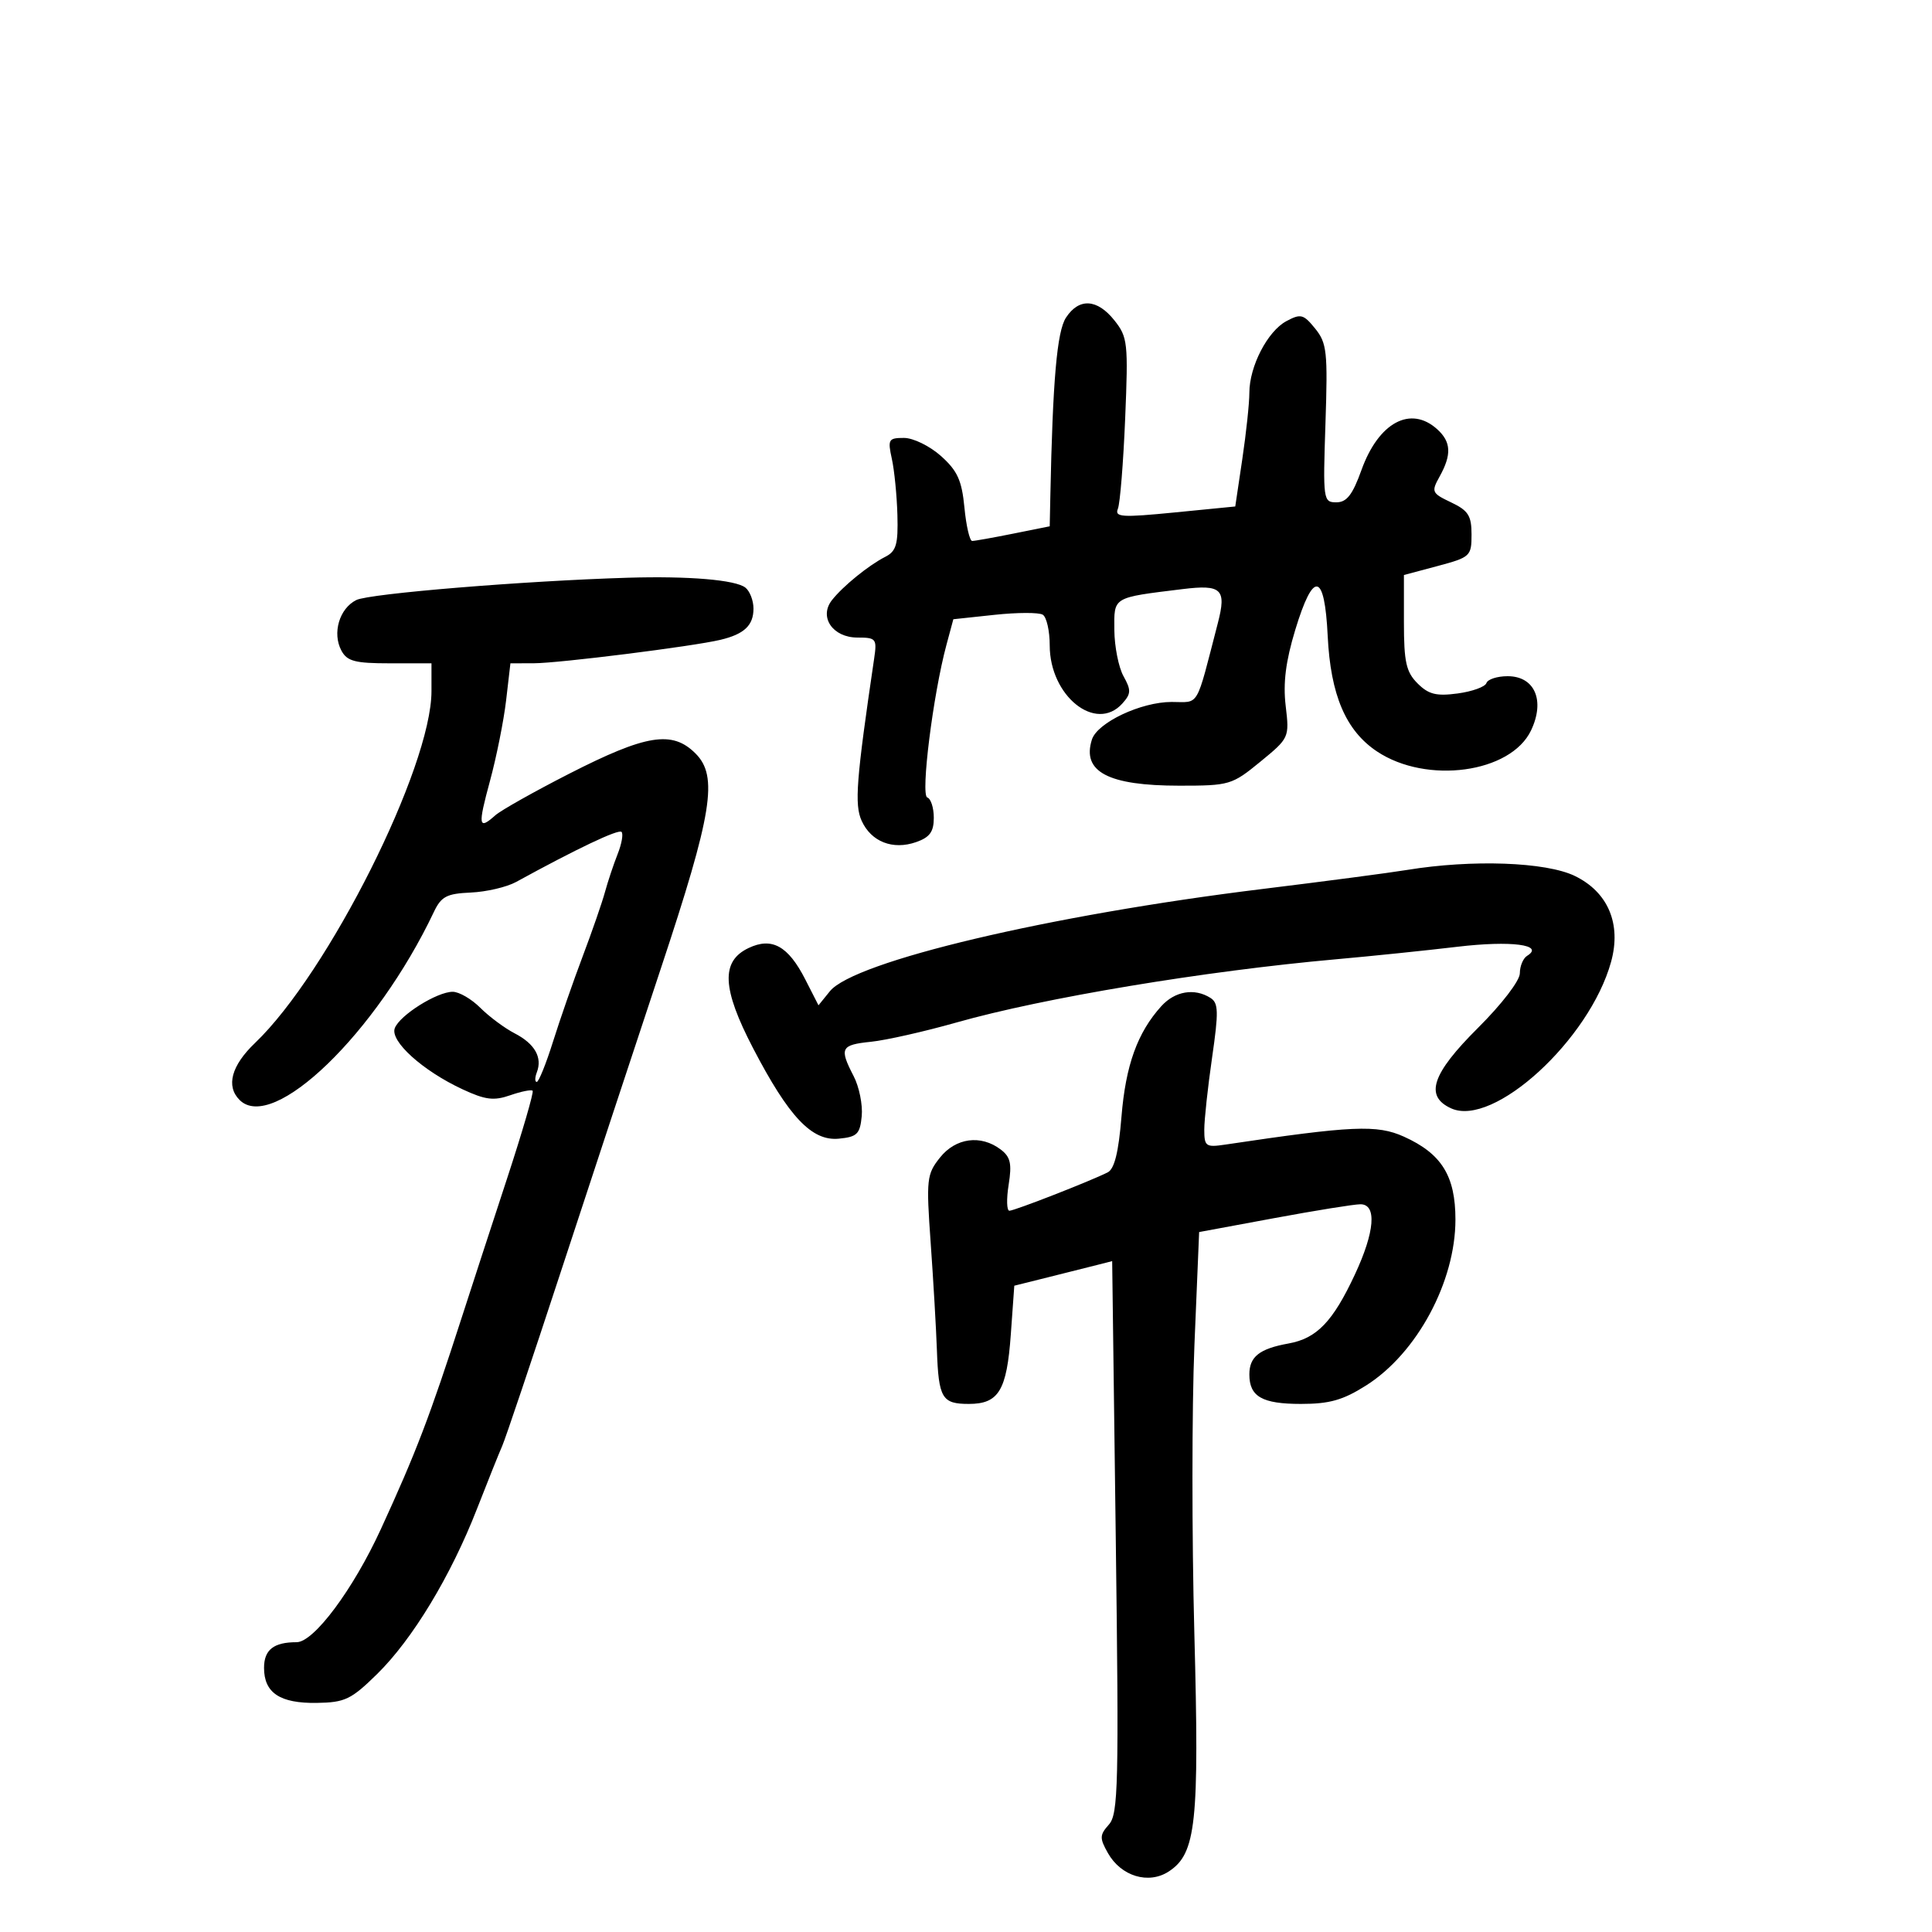 <svg xmlns="http://www.w3.org/2000/svg" width="300" height="300" viewBox="0 0 300 300" version="1.1">
	<path d="M 165.529 49.316 C 164.128 51.454, 163.466 59.009, 163.095 77.112 L 163 81.724 157.333 82.862 C 154.216 83.488, 151.349 84, 150.960 84 C 150.572 84, 150.030 81.664, 149.756 78.809 C 149.350 74.589, 148.669 73.094, 146.113 70.809 C 144.377 69.258, 141.805 68, 140.371 68 C 137.960 68, 137.824 68.234, 138.486 71.250 C 138.878 73.037, 139.266 76.959, 139.349 79.964 C 139.476 84.544, 139.170 85.595, 137.462 86.464 C 134.875 87.779, 130.890 91.017, 129.181 93.193 C 127.126 95.808, 129.305 99, 133.145 99 C 136.045 99, 136.192 99.184, 135.739 102.250 C 132.954 121.115, 132.659 124.956, 133.799 127.457 C 135.281 130.711, 138.633 132.024, 142.245 130.765 C 144.373 130.023, 145 129.163, 145 126.986 C 145 125.435, 144.544 124.015, 143.988 123.829 C 142.928 123.476, 144.888 107.844, 146.954 100.169 L 148.035 96.155 154.438 95.470 C 157.960 95.093, 161.327 95.084, 161.921 95.451 C 162.514 95.818, 163 97.962, 163 100.215 C 163 108.072, 170.156 113.810, 174.268 109.250 C 175.639 107.730, 175.664 107.172, 174.458 105 C 173.695 103.625, 173.055 100.398, 173.035 97.829 C 172.996 92.626, 172.668 92.823, 183.642 91.474 C 189.693 90.730, 190.472 91.478, 189.112 96.727 C 185.617 110.217, 186.330 109, 181.922 109 C 177.170 109, 170.388 112.203, 169.550 114.842 C 167.965 119.838, 172.067 122, 183.129 122 C 190.919 122, 191.301 121.887, 195.696 118.286 C 200.194 114.600, 200.224 114.535, 199.640 109.606 C 199.219 106.058, 199.643 102.694, 201.123 97.820 C 203.950 88.515, 205.683 88.835, 206.164 98.750 C 206.608 107.917, 208.973 113.457, 213.823 116.687 C 221.535 121.822, 234.582 120.042, 237.737 113.425 C 239.951 108.783, 238.320 105, 234.105 105 C 232.489 105, 231.007 105.479, 230.812 106.065 C 230.617 106.650, 228.606 107.377, 226.345 107.681 C 223.026 108.126, 221.824 107.824, 220.116 106.116 C 218.345 104.345, 218 102.801, 218 96.645 L 218 89.289 223.250 87.886 C 228.309 86.533, 228.500 86.356, 228.500 83.001 C 228.500 80.073, 227.995 79.278, 225.326 78.009 C 222.316 76.578, 222.223 76.371, 223.540 74 C 225.434 70.591, 225.335 68.613, 223.171 66.655 C 219.041 62.917, 214.066 65.594, 211.409 72.982 C 210.023 76.838, 209.119 78, 207.507 78 C 205.468 78, 205.421 77.653, 205.817 65.750 C 206.187 54.629, 206.040 53.271, 204.220 51.023 C 202.406 48.783, 201.980 48.673, 199.748 49.867 C 196.822 51.433, 194 56.896, 194 60.993 C 194 62.602, 193.507 67.232, 192.905 71.282 L 191.810 78.645 182.393 79.573 C 174.179 80.381, 173.053 80.308, 173.585 79 C 173.921 78.175, 174.429 71.875, 174.715 65 C 175.204 53.229, 175.107 52.340, 173.045 49.750 C 170.370 46.391, 167.552 46.229, 165.529 49.316 M 97.500 89.710 C 81.368 90.196, 57.345 92.168, 55.326 93.174 C 52.695 94.484, 51.564 98.317, 53.011 101.021 C 53.899 102.680, 55.116 103, 60.535 103 L 67 103 67 107.325 C 67 119.134, 50.979 151.080, 39.606 161.946 C 35.924 165.465, 35.057 168.657, 37.200 170.800 C 42.367 175.967, 58.436 160.429, 67.353 141.645 C 68.513 139.201, 69.342 138.761, 73.104 138.594 C 75.522 138.487, 78.689 137.747, 80.143 136.949 C 89.557 131.787, 96.041 128.708, 96.511 129.177 C 96.811 129.477, 96.540 131.023, 95.910 132.611 C 95.280 134.200, 94.395 136.850, 93.944 138.500 C 93.493 140.150, 91.934 144.650, 90.479 148.500 C 89.025 152.350, 86.950 158.313, 85.870 161.750 C 84.790 165.188, 83.654 168, 83.346 168 C 83.038 168, 83.045 167.325, 83.362 166.500 C 84.247 164.192, 83.039 162.072, 79.920 160.459 C 78.359 159.651, 75.959 157.868, 74.586 156.495 C 73.214 155.123, 71.283 154.002, 70.295 154.004 C 67.852 154.009, 62.077 157.634, 61.304 159.649 C 60.532 161.663, 65.621 166.260, 71.815 169.142 C 75.362 170.794, 76.680 170.959, 79.227 170.071 C 80.930 169.477, 82.496 169.163, 82.706 169.372 C 82.916 169.582, 81.111 175.772, 78.696 183.127 C 76.281 190.482, 73.144 200.100, 71.725 204.500 C 66.722 220.010, 64.624 225.500, 59.144 237.435 C 54.838 246.813, 48.738 255, 46.059 255 C 42.494 255, 41 256.177, 41 258.985 C 41 262.869, 43.473 264.513, 49.188 264.426 C 53.563 264.360, 54.527 263.899, 58.556 259.945 C 64.056 254.547, 69.993 244.733, 74.054 234.324 C 75.733 230.021, 77.506 225.600, 77.994 224.500 C 78.481 223.400, 82.568 211.250, 87.077 197.500 C 91.585 183.750, 98.587 162.519, 102.637 150.319 C 110.625 126.256, 111.544 120.544, 108 117 C 104.383 113.383, 100.357 114.030, 88.352 120.160 C 82.934 122.927, 77.790 125.823, 76.921 126.595 C 74.286 128.940, 74.181 128.271, 76.087 121.250 C 77.095 117.537, 78.221 111.912, 78.589 108.750 L 79.258 103 82.879 102.992 C 86.803 102.983, 107.573 100.375, 111.862 99.353 C 115.564 98.471, 117 97.114, 117 94.500 C 117 93.260, 116.438 91.797, 115.750 91.249 C 114.234 90.041, 106.941 89.427, 97.500 89.710 M 218.500 135.082 C 215.750 135.532, 205.625 136.865, 196 138.045 C 163.025 142.085, 132.627 149.273, 128.864 153.919 L 127.094 156.105 125.044 152.086 C 122.387 146.878, 119.861 145.481, 116.231 147.212 C 111.918 149.268, 112.107 153.478, 116.928 162.744 C 122.502 173.458, 126.062 177.217, 130.251 176.813 C 133.092 176.539, 133.539 176.100, 133.809 173.314 C 133.978 171.561, 133.416 168.771, 132.559 167.113 C 130.297 162.739, 130.544 162.248, 135.250 161.765 C 137.588 161.525, 143.550 160.180, 148.500 158.777 C 162.027 154.940, 187.018 150.779, 207.500 148.953 C 213 148.462, 221.464 147.590, 226.308 147.013 C 234.640 146.022, 239.902 146.706, 237.128 148.421 C 236.508 148.804, 236 150.024, 236 151.130 C 236 152.277, 233.204 155.925, 229.500 159.611 C 222.331 166.745, 221.175 170.211, 225.332 172.105 C 231.909 175.102, 246.833 161.434, 250.166 149.360 C 251.794 143.466, 249.704 138.519, 244.529 136.014 C 240.039 133.841, 228.584 133.430, 218.500 135.082 M 180.317 156.250 C 176.615 160.351, 174.794 165.409, 174.143 173.395 C 173.693 178.920, 173.050 181.518, 172 182.046 C 169.293 183.410, 157.517 188.006, 156.738 188.003 C 156.319 188.001, 156.267 186.181, 156.623 183.959 C 157.146 180.686, 156.910 179.646, 155.384 178.490 C 152.302 176.156, 148.402 176.677, 145.957 179.750 C 143.896 182.341, 143.812 183.109, 144.516 193 C 144.927 198.775, 145.361 206.245, 145.480 209.600 C 145.747 217.125, 146.263 218, 150.437 218 C 155.078 218, 156.333 215.927, 156.957 207.220 L 157.500 199.644 163 198.271 C 166.025 197.516, 169.445 196.657, 170.599 196.362 L 172.698 195.825 173.253 238.662 C 173.754 277.249, 173.648 281.680, 172.188 283.318 C 170.744 284.937, 170.727 285.422, 172.033 287.738 C 174.073 291.356, 178.358 292.651, 181.493 290.597 C 185.739 287.814, 186.242 283.117, 185.456 253.556 C 185.061 238.664, 185.067 218.567, 185.469 208.896 L 186.202 191.313 197.851 189.154 C 204.258 187.966, 210.287 186.995, 211.250 186.997 C 213.822 187.001, 213.485 191.269, 210.387 197.904 C 206.966 205.229, 204.468 207.828, 200.090 208.615 C 195.565 209.429, 194 210.665, 194 213.422 C 194 216.866, 195.982 218, 202.004 218 C 206.462 218, 208.538 217.411, 212.151 215.119 C 220.030 210.123, 226 199.025, 226 189.376 C 226 182.595, 223.854 179.140, 218.003 176.501 C 213.818 174.614, 210.026 174.783, 190.250 177.734 C 187.240 178.183, 187 178.012, 187 175.411 C 187 173.867, 187.544 168.840, 188.209 164.240 C 189.244 157.081, 189.208 155.744, 187.959 154.954 C 185.477 153.384, 182.440 153.899, 180.317 156.250" stroke="none" fill="black" fill-rule="evenodd"/>
</svg>